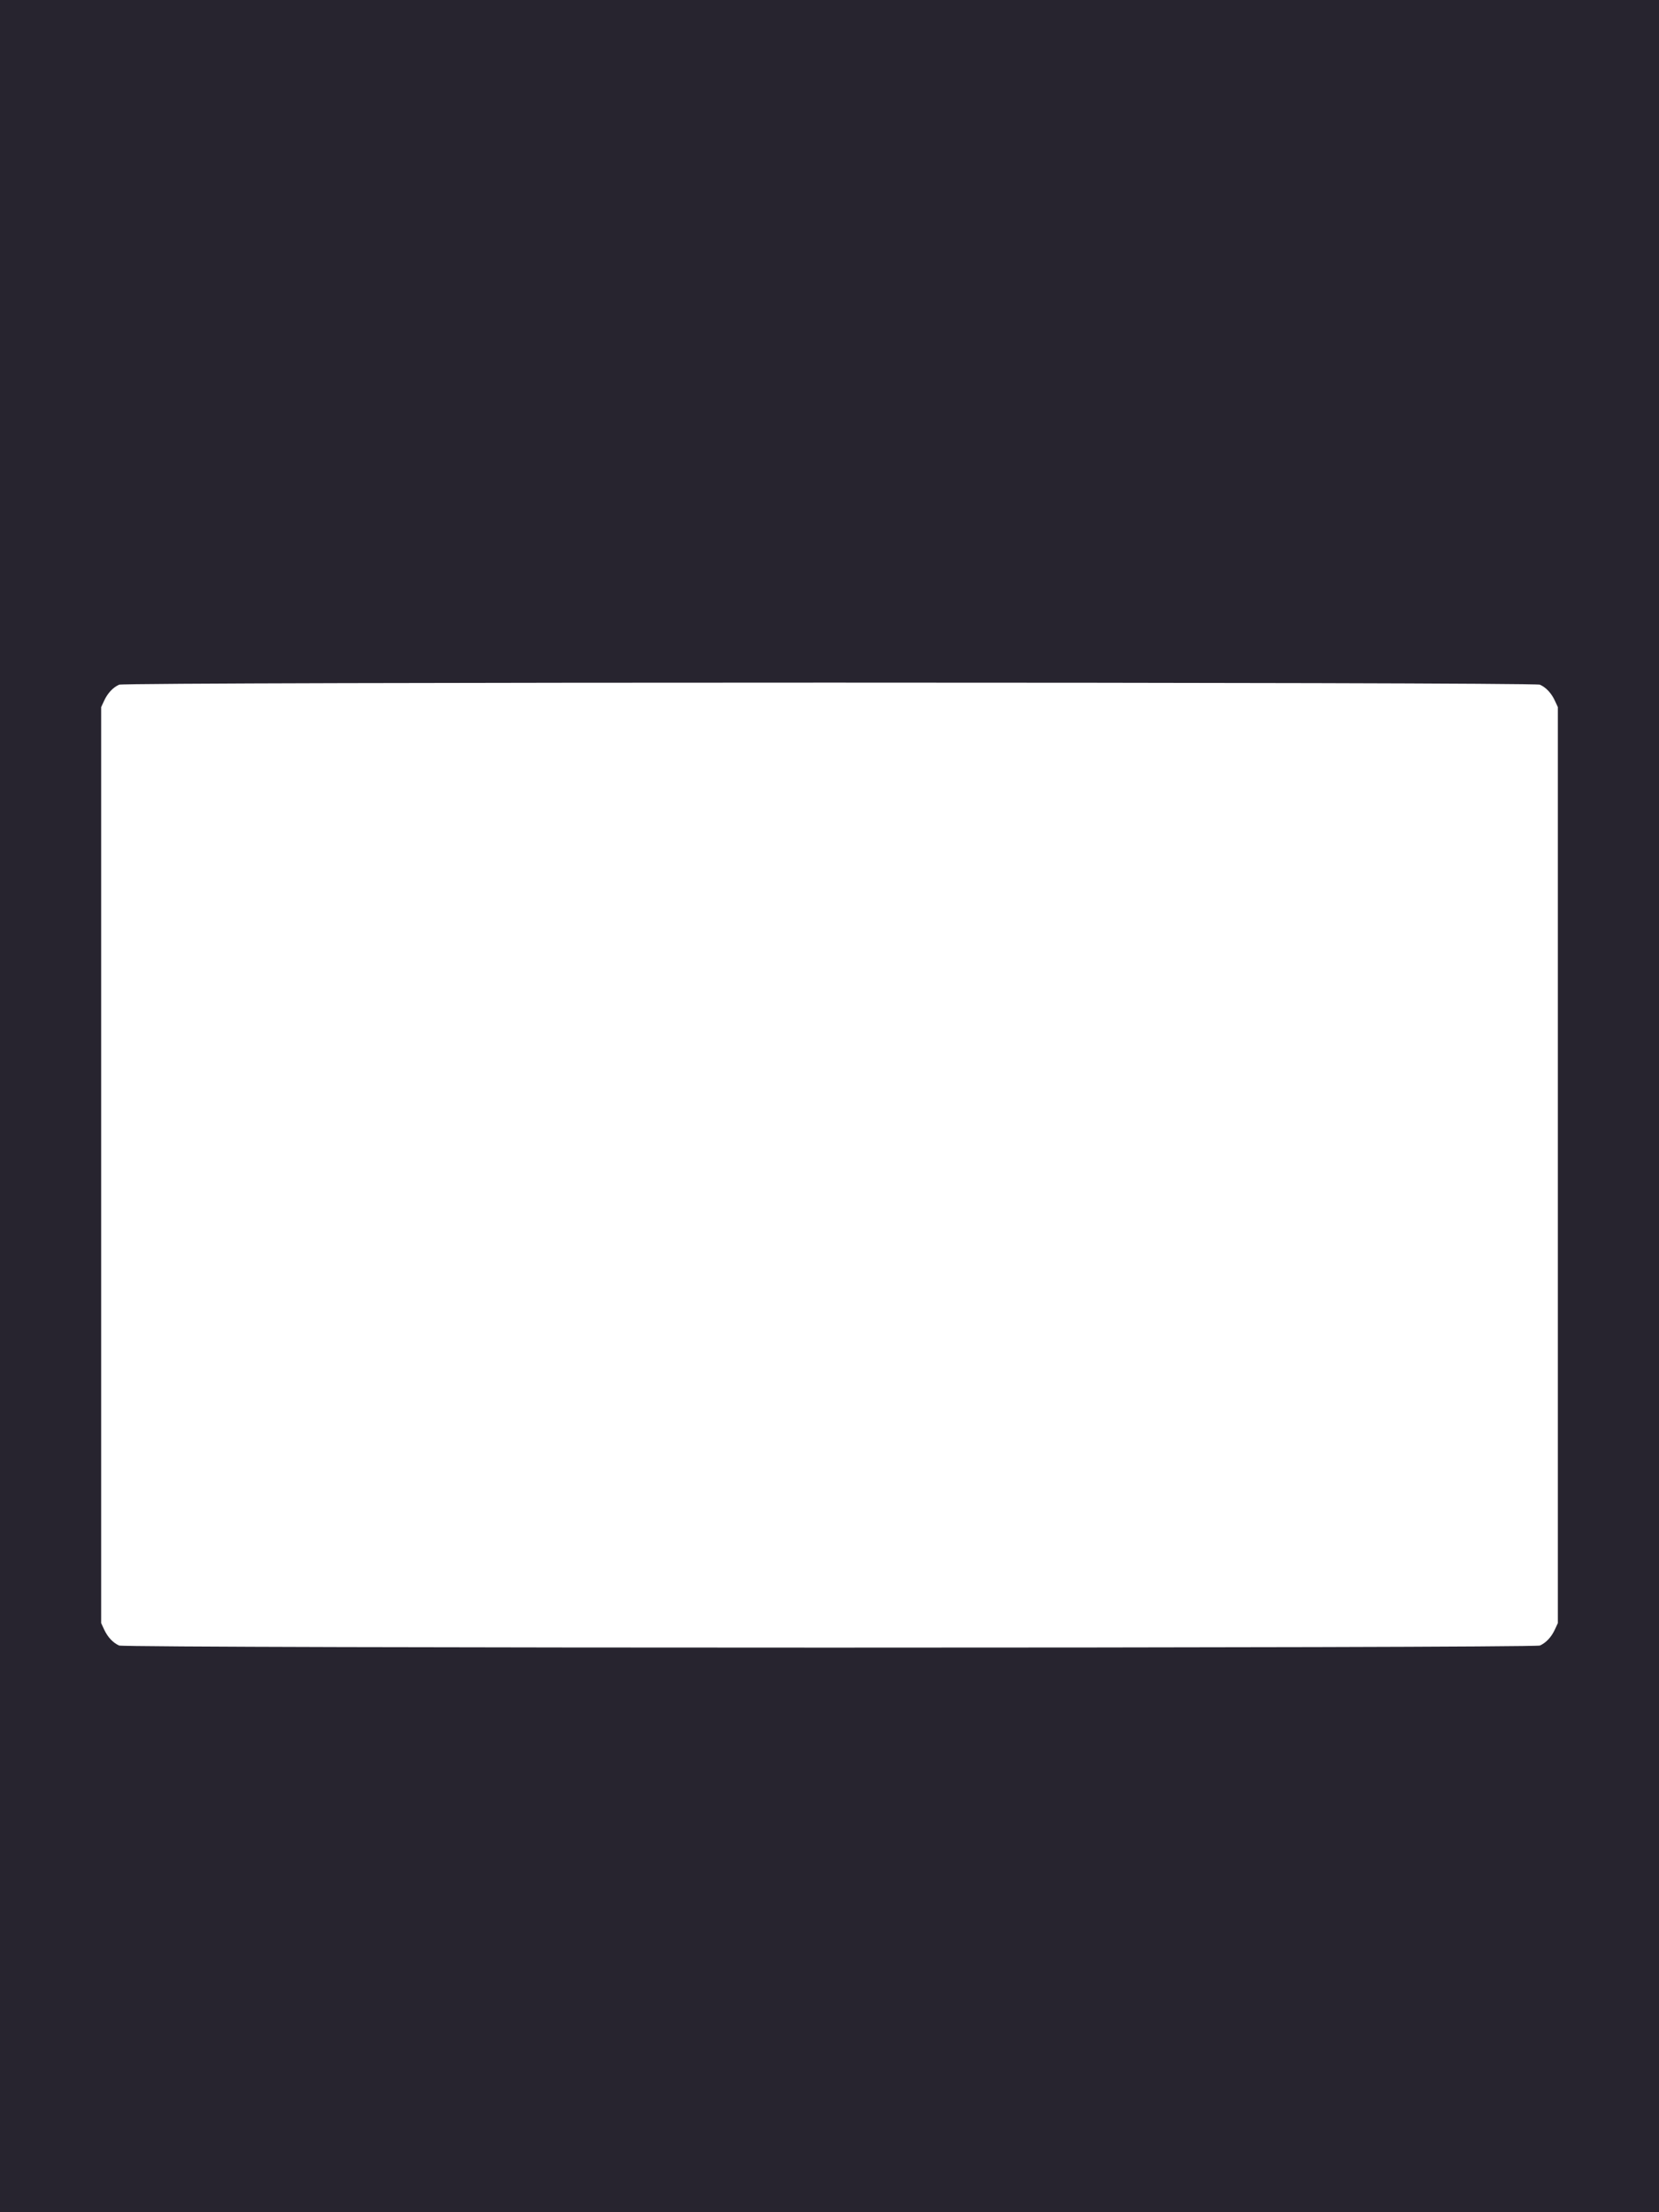 <?xml version="1.0" encoding="UTF-8" standalone="no"?>
<!-- Created with Inkscape (http://www.inkscape.org/) -->

<svg
   width="126.345mm"
   height="168.461mm"
   viewBox="0 0 126.345 168.461"
   version="1.1"
   id="svg1"
   xml:space="preserve"
   inkscape:export-filename="sticky_scroll.svg"
   inkscape:export-xdpi="96"
   inkscape:export-ydpi="96"
   sodipodi:docname="sticky_scrollTablet.svg"
   xmlns:inkscape="http://www.inkscape.org/namespaces/inkscape"
   xmlns:sodipodi="http://sodipodi.sourceforge.net/DTD/sodipodi-0.dtd"
   xmlns="http://www.w3.org/2000/svg"
   xmlns:svg="http://www.w3.org/2000/svg"><sodipodi:namedview
     id="namedview1"
     pagecolor="#ffffff"
     bordercolor="#000000"
     borderopacity="0.25"
     inkscape:showpageshadow="2"
     inkscape:pageopacity="0.0"
     inkscape:pagecheckerboard="0"
     inkscape:deskcolor="#d1d1d1"
     inkscape:document-units="mm"
     inkscape:zoom="0.4894542"
     inkscape:cx="306.46382"
     inkscape:cy="534.26858"
     inkscape:window-width="1920"
     inkscape:window-height="991"
     inkscape:window-x="-9"
     inkscape:window-y="-9"
     inkscape:window-maximized="1"
     inkscape:current-layer="layer1" /><defs
     id="defs1" /><g
     inkscape:label="Lager 1"
     inkscape:groupmode="layer"
     id="layer1"
     transform="translate(388.116,-197.149)"><path
       d="M -388.116,197.149 V 365.61 H -261.771 V 197.149 Z m 63.173,51.981 c 26.935,0 53.87,0.053 54.105,0.159 0.464,0.21 0.868,0.64 1.131,1.206 l 0.233,0.5 v 34.877 34.876 l -0.233,0.501 c -0.263,0.566 -0.667,0.996 -1.131,1.206 -0.47,0.212 -107.74,0.212 -108.21,0 -0.464,-0.21 -0.868,-0.64 -1.131,-1.206 l -0.233,-0.501 v -34.876 -34.877 l 0.233,-0.5 c 0.263,-0.566 0.666,-0.996 1.131,-1.206 0.235,-0.106 27.17,-0.159 54.105,-0.159 z"
       style="opacity:1;fill:#27242f;stroke-width:0"
       id="path4" /></g></svg>
